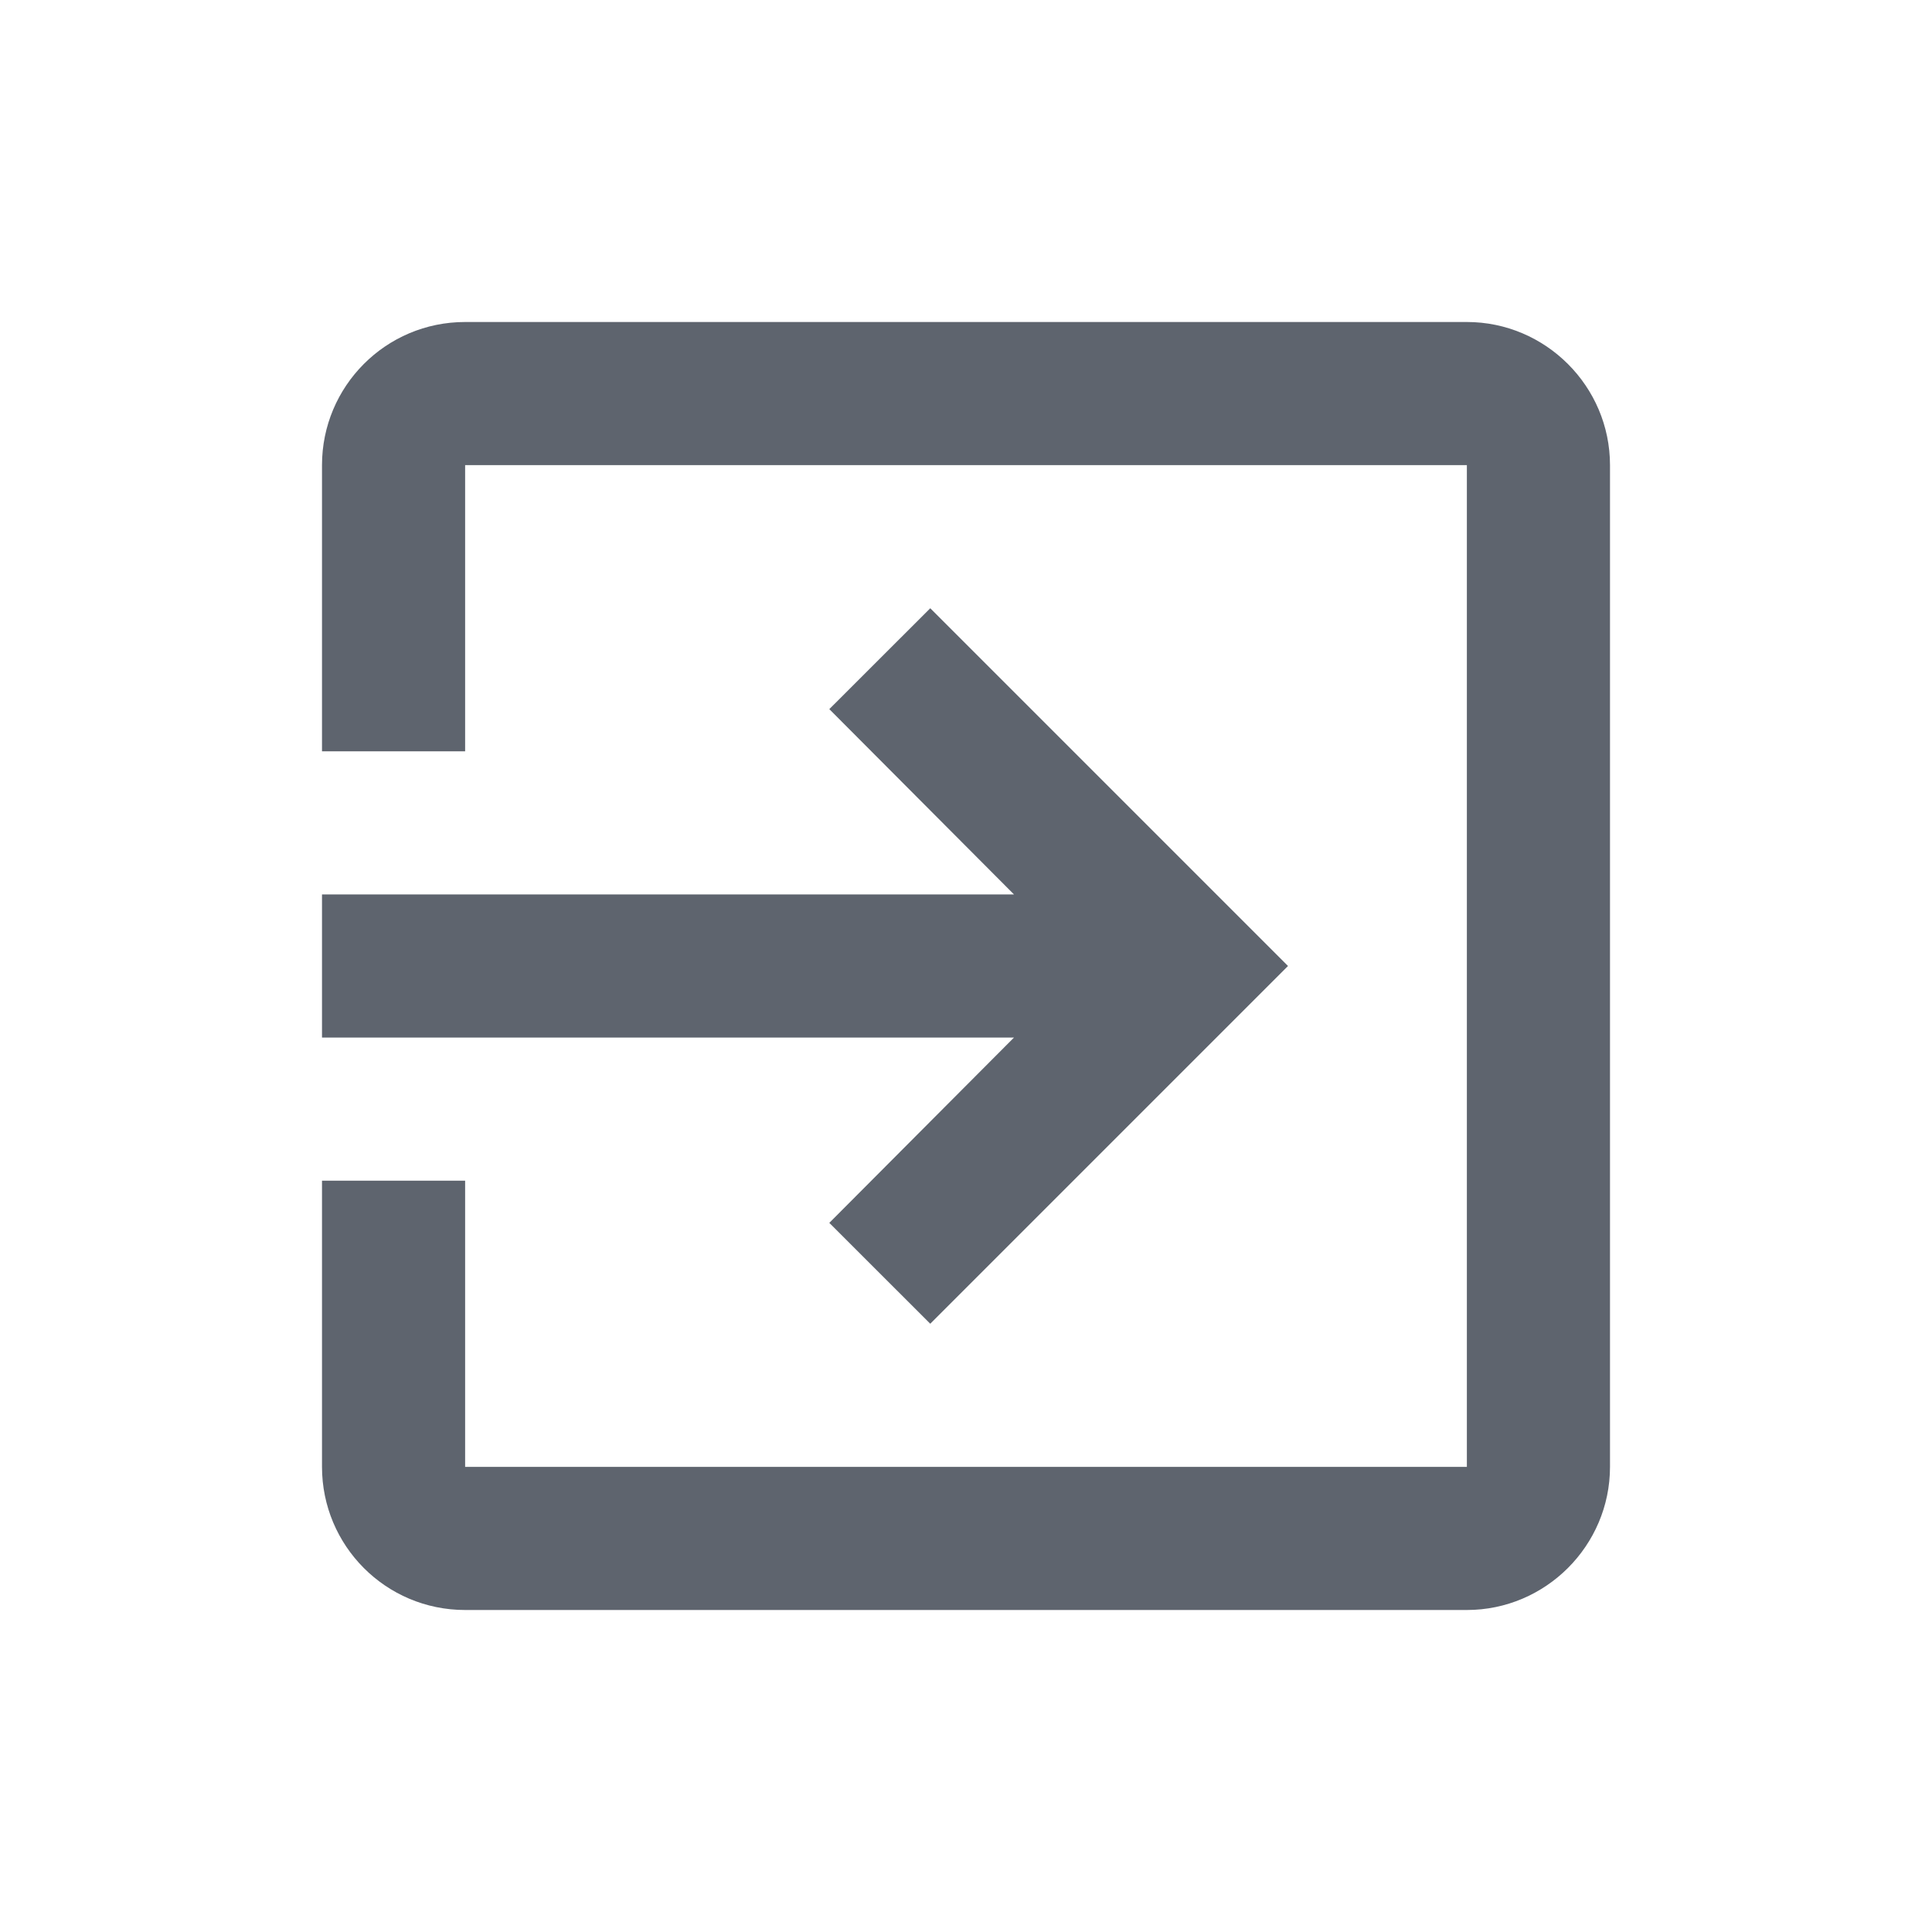<?xml version="1.0" encoding="UTF-8"?>
<svg width="24px" height="24px" viewBox="0 0 24 24" version="1.1" xmlns="http://www.w3.org/2000/svg" xmlns:xlink="http://www.w3.org/1999/xlink">
    <!-- Generator: Sketch 52.5 (67469) - http://www.bohemiancoding.com/sketch -->

    <desc>Created with Sketch.</desc>
    <g id="icons/logout" stroke="none" stroke-width="1" fill="none" fill-rule="evenodd">
        <path d="M10.302,15.191 L11.556,16.444 L16,12 L11.556,7.556 L10.302,8.809 L12.596,11.111 L4,11.111 L4,12.889 L12.596,12.889 L10.302,15.191 Z M18.222,4 L5.778,4 C4.791,4 4,4.8 4,5.778 L4,9.333 L5.778,9.333 L5.778,5.778 L18.222,5.778 L18.222,18.222 L5.778,18.222 L5.778,14.667 L4,14.667 L4,18.222 C4,19.2 4.791,20 5.778,20 L18.222,20 C19.2,20 20,19.2 20,18.222 L20,5.778 C20,4.8 19.2,4 18.222,4 Z" id="logout" fill="#5E646E" fill-rule="nonzero"></path>
    </g>
</svg>
